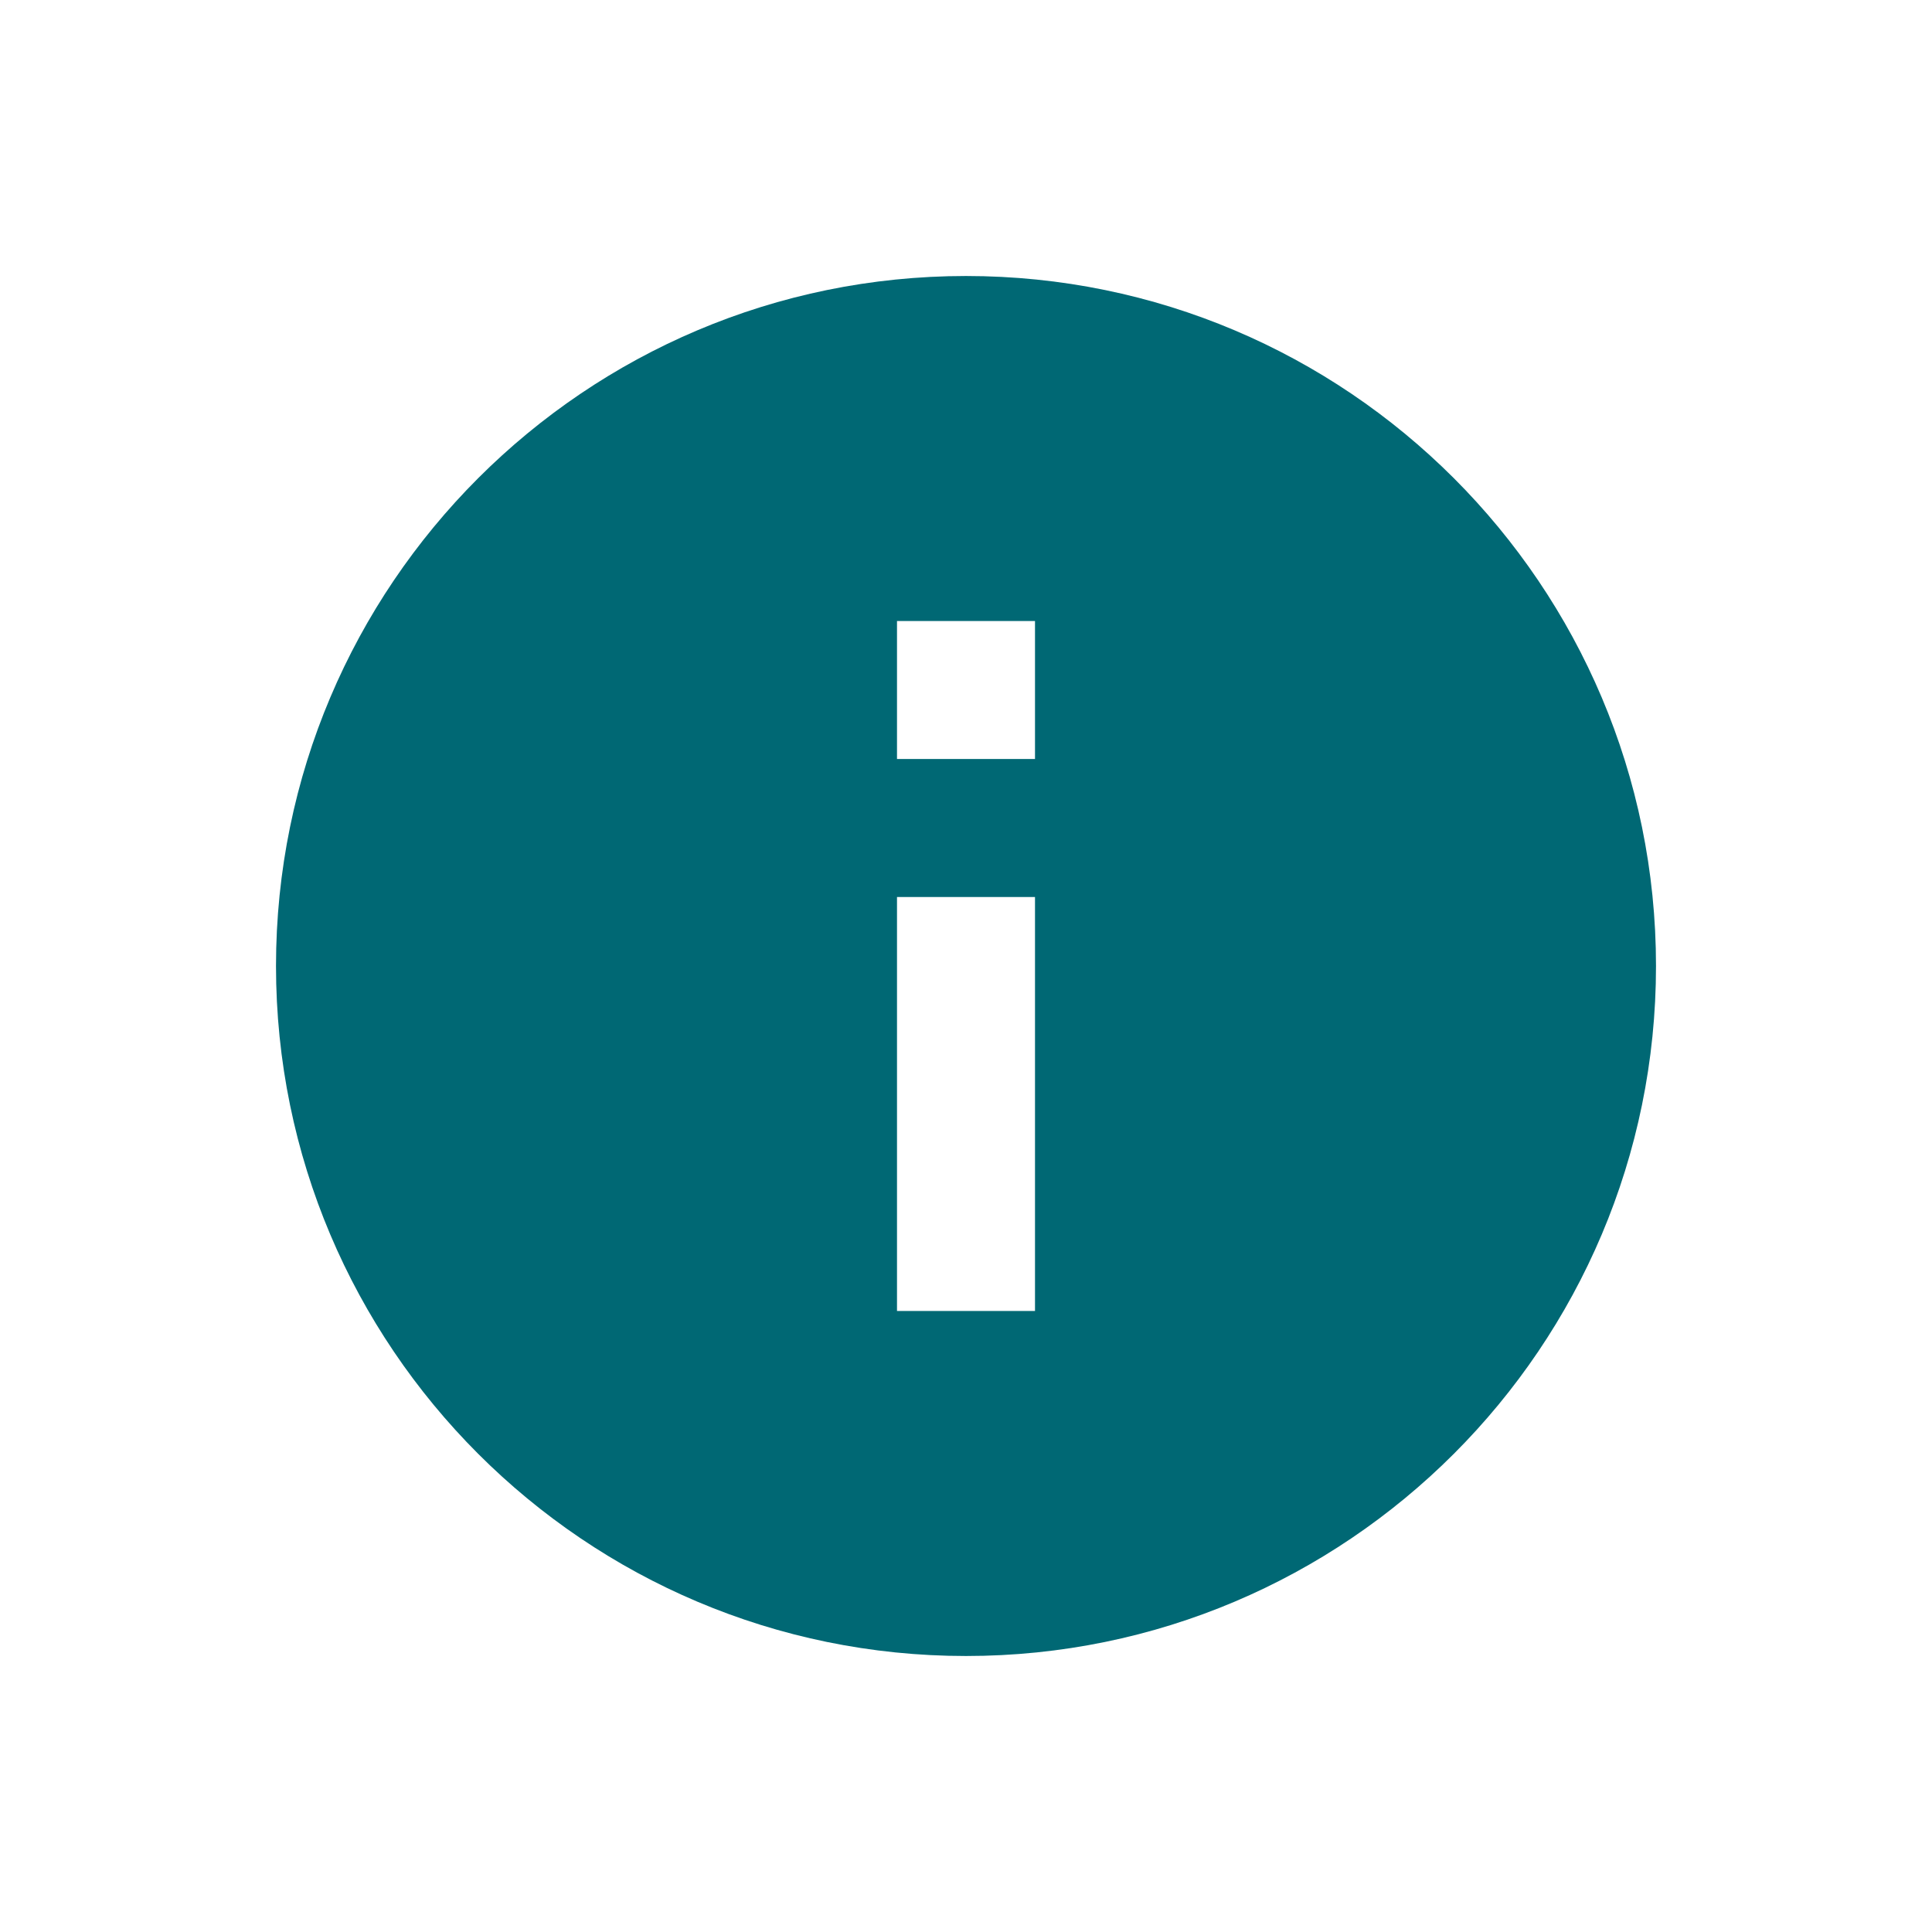 <svg width="28" height="28" viewBox="0 0 28 28" fill="none" xmlns="http://www.w3.org/2000/svg">
<path d="M14 4C8.48 4 4 8.48 4 14C4 19.52 8.48 24 14 24C19.52 24 24 19.52 24 14C24 8.48 19.52 4 14 4ZM15 19H13V13H15V19ZM15 11H13V9H15V11Z" fill="#006874"/>
</svg>
